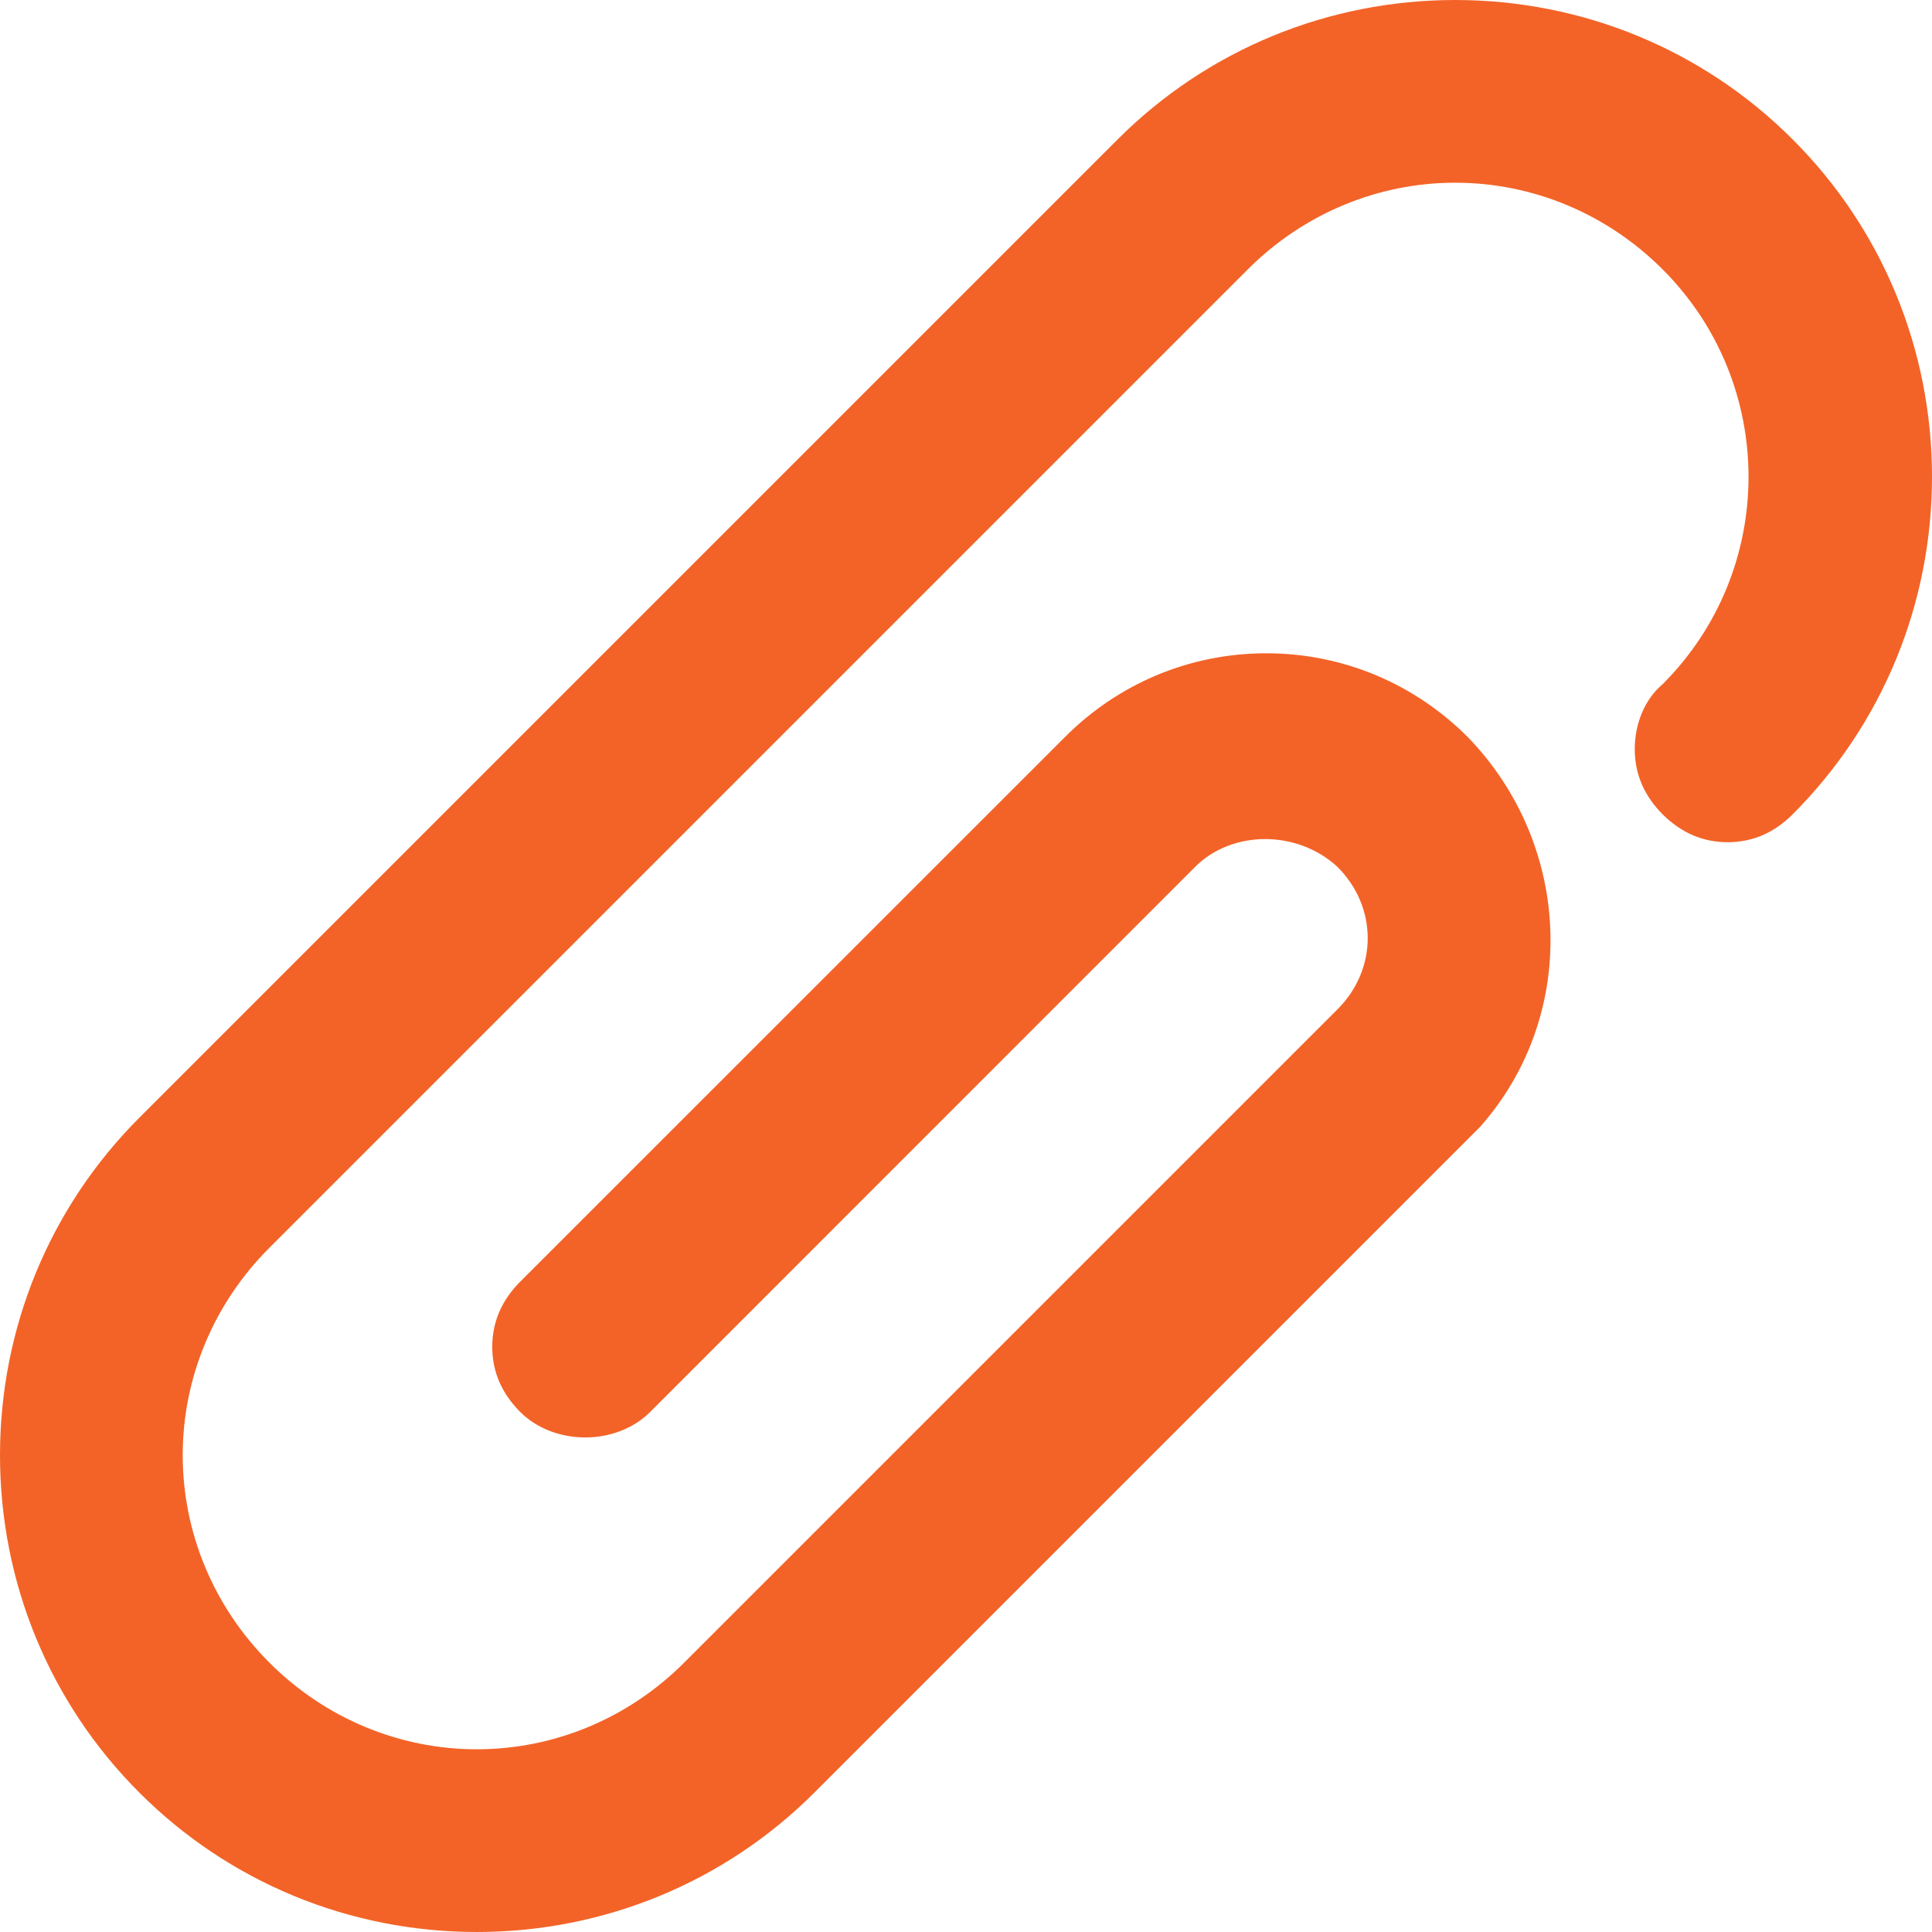 <svg width="14" height="14" viewBox="0 0 14 14" fill="none" xmlns="http://www.w3.org/2000/svg">
<path d="M11.846 5.429C11.846 5.609 11.914 5.766 12.048 5.901C12.183 6.035 12.34 6.103 12.519 6.103C12.699 6.103 12.856 6.035 12.99 5.901C13.641 5.25 14 4.375 14 3.455C14 2.535 13.641 1.66 12.99 1.01C12.34 0.359 11.465 0 10.545 0C9.625 0 8.75 0.359 8.099 1.01L1.01 8.099C0.359 8.75 0 9.625 0 10.545C0 11.465 0.359 12.34 1.01 12.99C1.66 13.641 2.535 14 3.455 14C4.375 14 5.25 13.641 5.901 12.99L10.724 8.167C11.442 7.359 11.397 6.125 10.635 5.34C10.253 4.958 9.737 4.734 9.176 4.734C8.615 4.734 8.099 4.958 7.718 5.34L3.769 9.288C3.635 9.423 3.567 9.58 3.567 9.76C3.567 9.939 3.635 10.096 3.769 10.231C4.016 10.478 4.465 10.478 4.712 10.231L8.66 6.282C8.929 6.013 9.401 6.013 9.692 6.282C9.984 6.574 9.984 7.022 9.692 7.314L4.958 12.048C4.554 12.452 4.016 12.676 3.455 12.676C2.894 12.676 2.356 12.452 1.952 12.048C1.548 11.644 1.324 11.106 1.324 10.545C1.324 9.984 1.548 9.446 1.952 9.042L9.042 1.952C9.446 1.548 9.984 1.324 10.545 1.324C11.106 1.324 11.644 1.548 12.048 1.952C12.878 2.782 12.878 4.128 12.048 4.958C11.914 5.071 11.846 5.25 11.846 5.429Z" fill="#F36327"/>
</svg>
